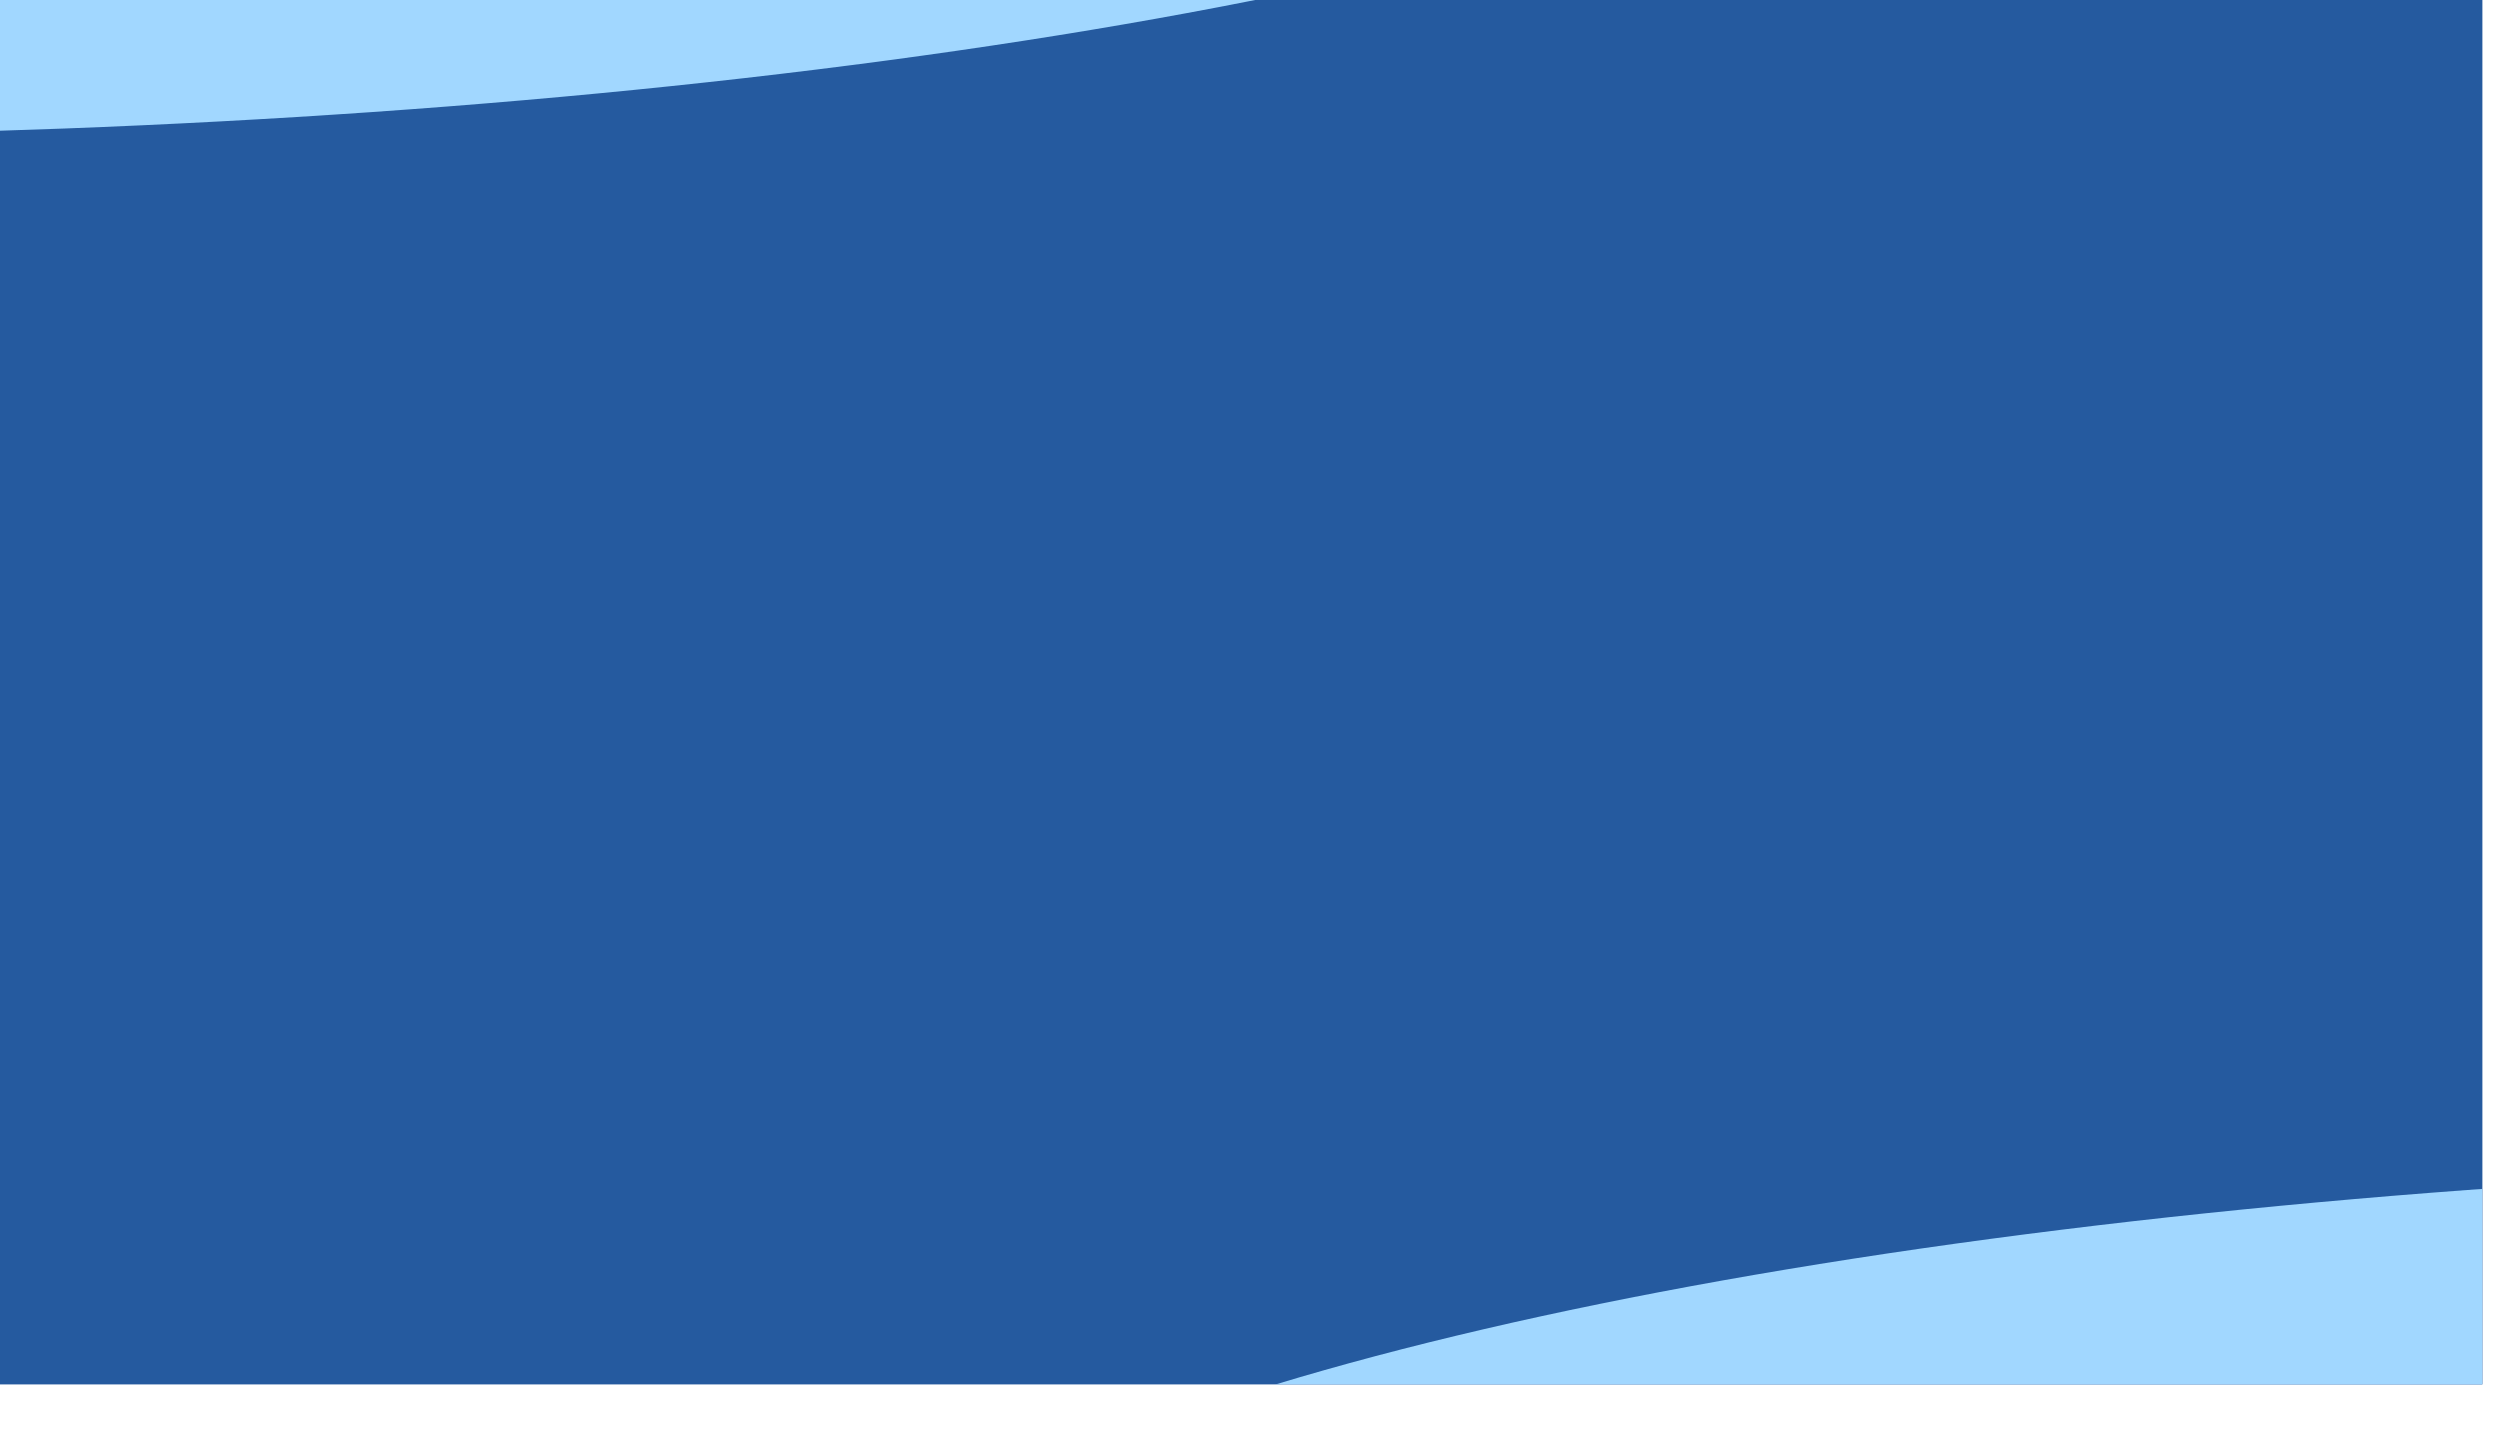 <svg width="47" height="27" viewBox="0 0 47 27" fill="none" xmlns="http://www.w3.org/2000/svg">
<g filter="url(#filter0_i_1152_28)">
<path d="M0 0H46.669V26.027H0V0Z" fill="#255A9F"/>
</g>
<g clip-path="url(#clip0_1152_28)">
<g style="mix-blend-mode:plus-lighter" filter="url(#filter1_f_1152_28)">
<ellipse cx="60.26" cy="32.464" rx="45.68" ry="10.592" fill="#A1D7FF"/>
</g>
<g style="mix-blend-mode:plus-lighter" filter="url(#filter2_f_1152_28)">
<ellipse cx="-6.158" cy="-8.037" rx="45.68" ry="10.592" fill="#A1D7FF"/>
</g>
</g>
<defs>
<filter id="filter0_i_1152_28" x="0" y="0" width="46.668" height="26.027" filterUnits="userSpaceOnUse" color-interpolation-filters="sRGB">
<feFlood flood-opacity="0" result="BackgroundImageFix"/>
<feBlend mode="normal" in="SourceGraphic" in2="BackgroundImageFix" result="shape"/>
<feColorMatrix in="SourceAlpha" type="matrix" values="0 0 0 0 0 0 0 0 0 0 0 0 0 0 0 0 0 0 127 0" result="hardAlpha"/>
<feOffset/>
<feGaussianBlur stdDeviation="9.903"/>
<feComposite in2="hardAlpha" operator="arithmetic" k2="-1" k3="1"/>
<feColorMatrix type="matrix" values="0 0 0 0 0.4 0 0 0 0 0.784 0 0 0 0 1 0 0 0 0.5 0"/>
<feBlend mode="plus-lighter" in2="shape" result="effect1_innerShadow_1152_28"/>
</filter>
<filter id="filter1_f_1152_28" x="-0.514" y="6.777" width="121.548" height="51.372" filterUnits="userSpaceOnUse" color-interpolation-filters="sRGB">
<feFlood flood-opacity="0" result="BackgroundImageFix"/>
<feBlend mode="normal" in="SourceGraphic" in2="BackgroundImageFix" result="shape"/>
<feGaussianBlur stdDeviation="7.547" result="effect1_foregroundBlur_1152_28"/>
</filter>
<filter id="filter2_f_1152_28" x="-66.932" y="-33.723" width="121.548" height="51.372" filterUnits="userSpaceOnUse" color-interpolation-filters="sRGB">
<feFlood flood-opacity="0" result="BackgroundImageFix"/>
<feBlend mode="normal" in="SourceGraphic" in2="BackgroundImageFix" result="shape"/>
<feGaussianBlur stdDeviation="7.547" result="effect1_foregroundBlur_1152_28"/>
</filter>
<clipPath id="clip0_1152_28">
<rect width="46.67" height="26.03" fill="white"/>
</clipPath>
</defs>
</svg>
